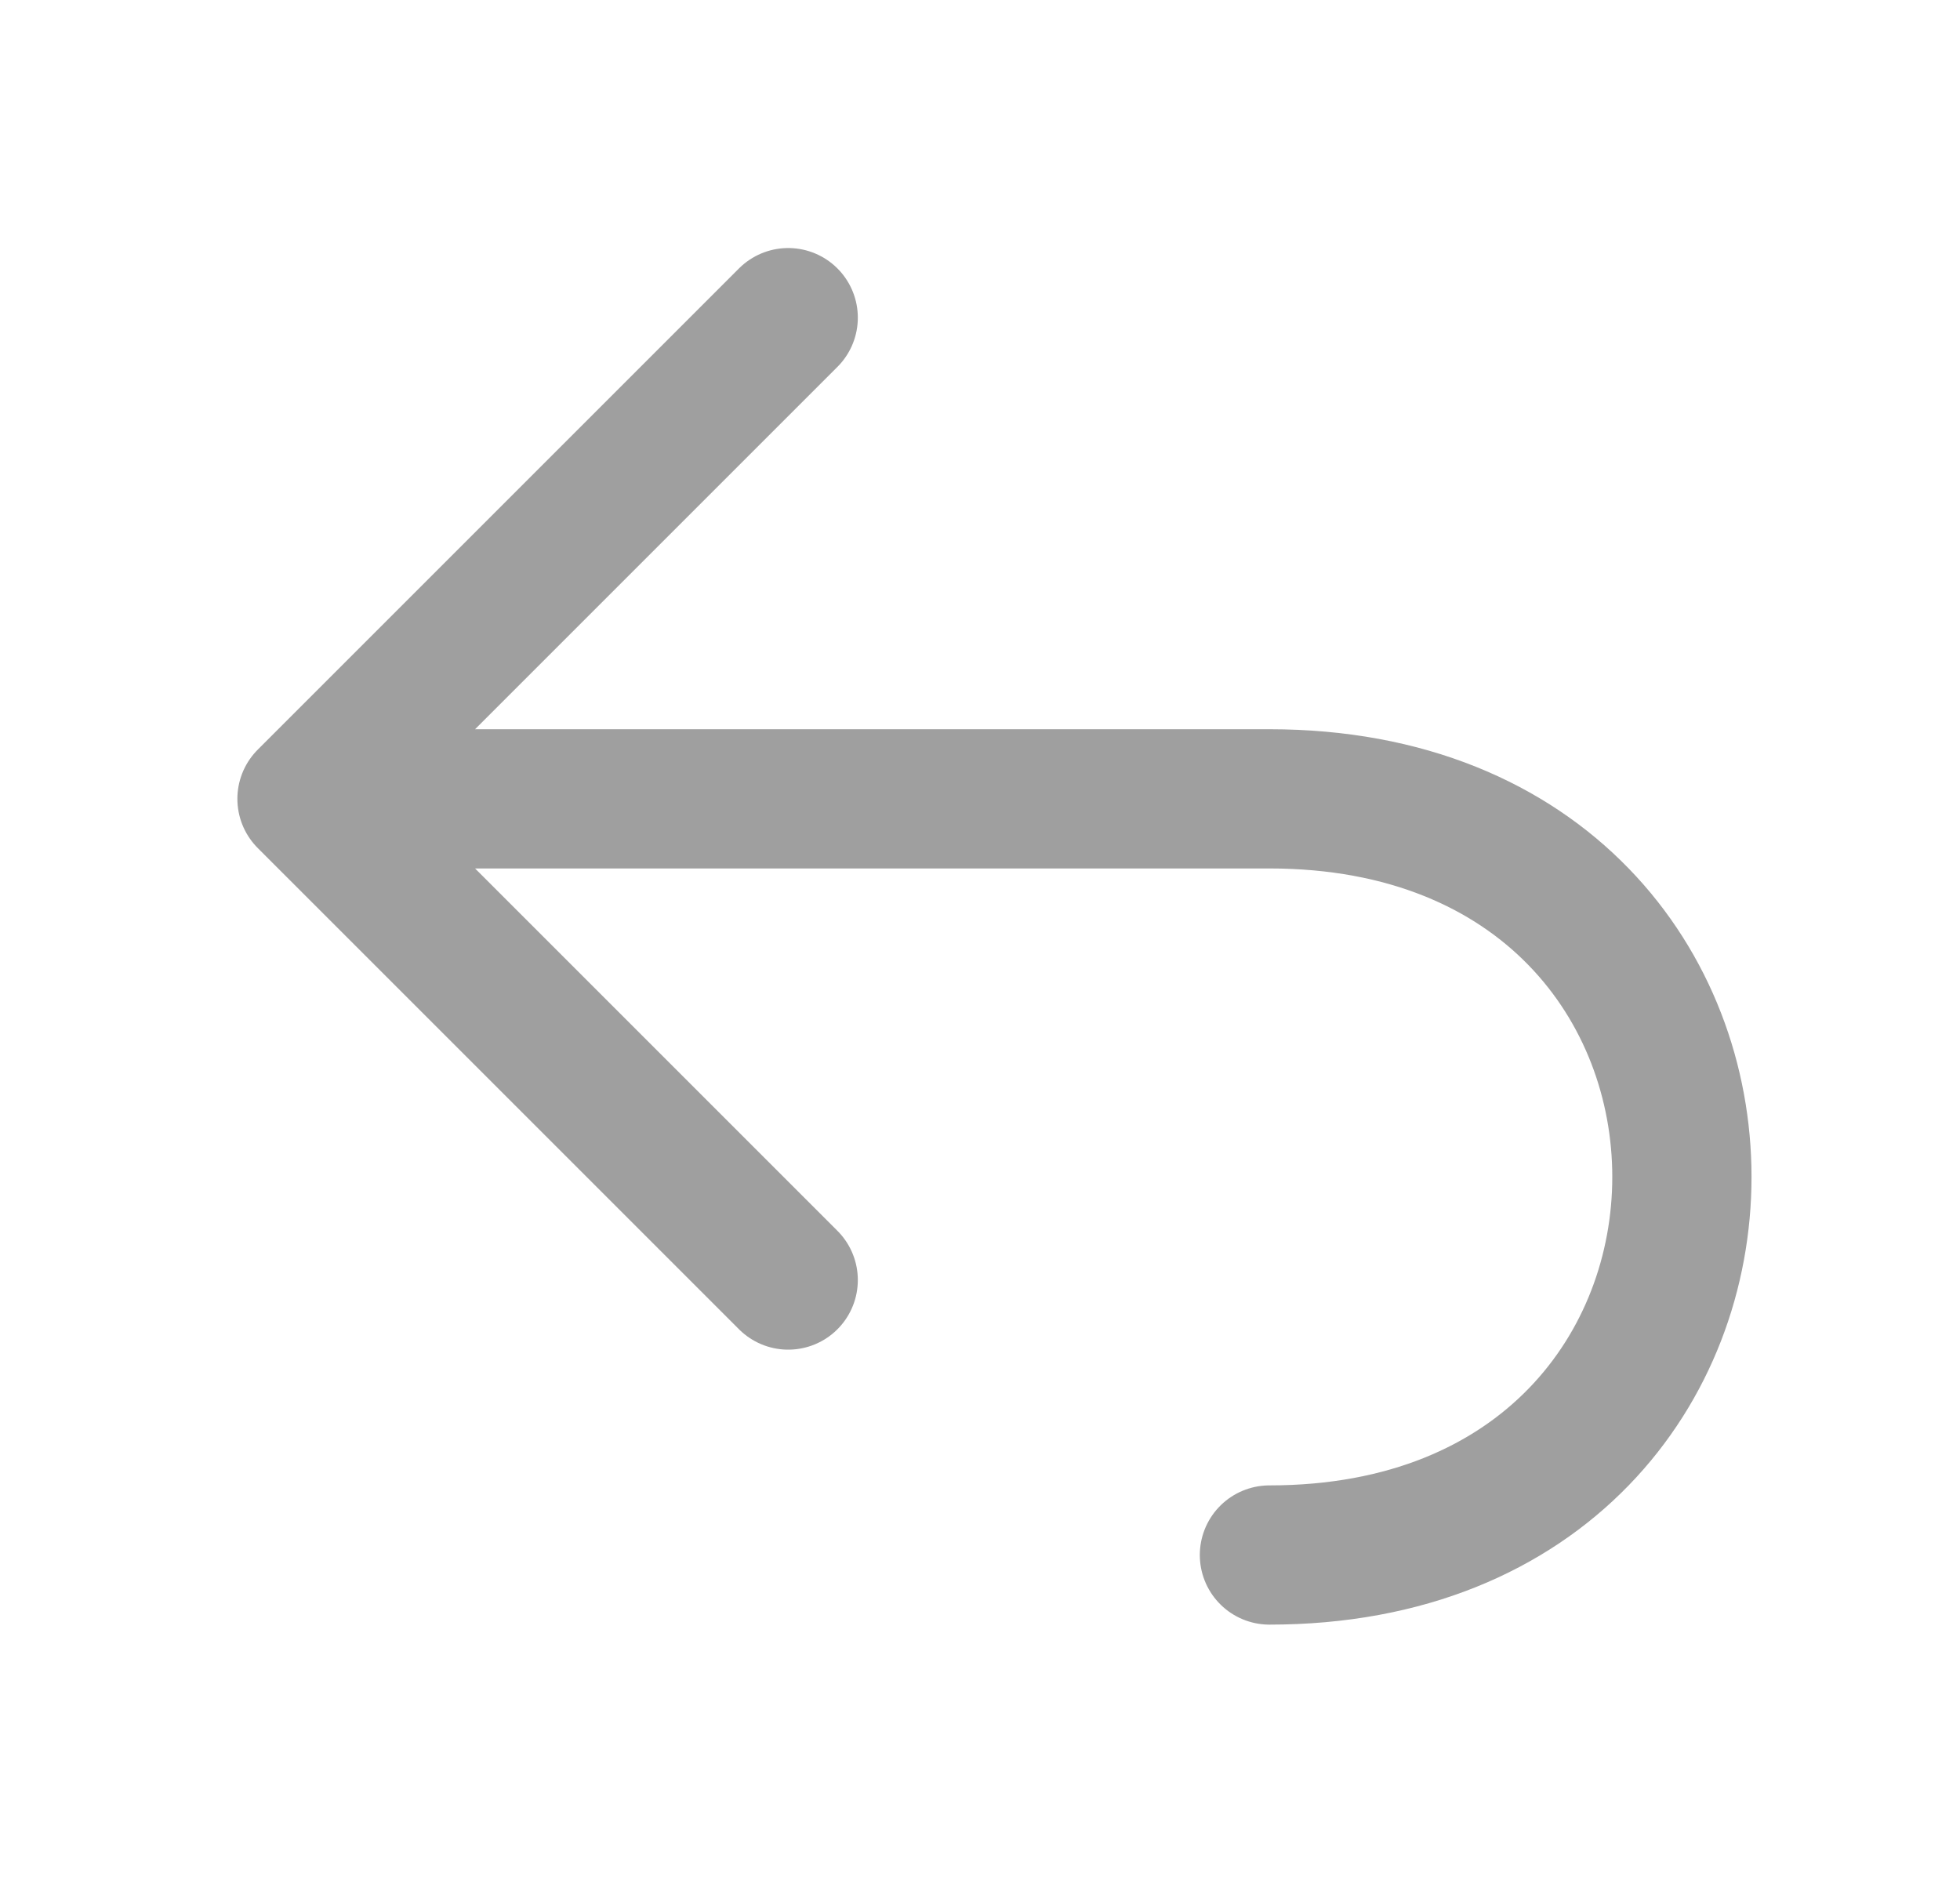 <svg width="27" height="26" viewBox="0 0 27 26" fill="none" xmlns="http://www.w3.org/2000/svg">
<path d="M4.229 11.005L17.487 11.005C25.063 11.005 25.063 21.422 17.487 21.422M4.229 11.005L10.858 4.376M4.229 11.005L10.858 17.634" stroke="#9F9F9F" stroke-width="1.918" stroke-linecap="round" stroke-linejoin="round"/>
</svg>
